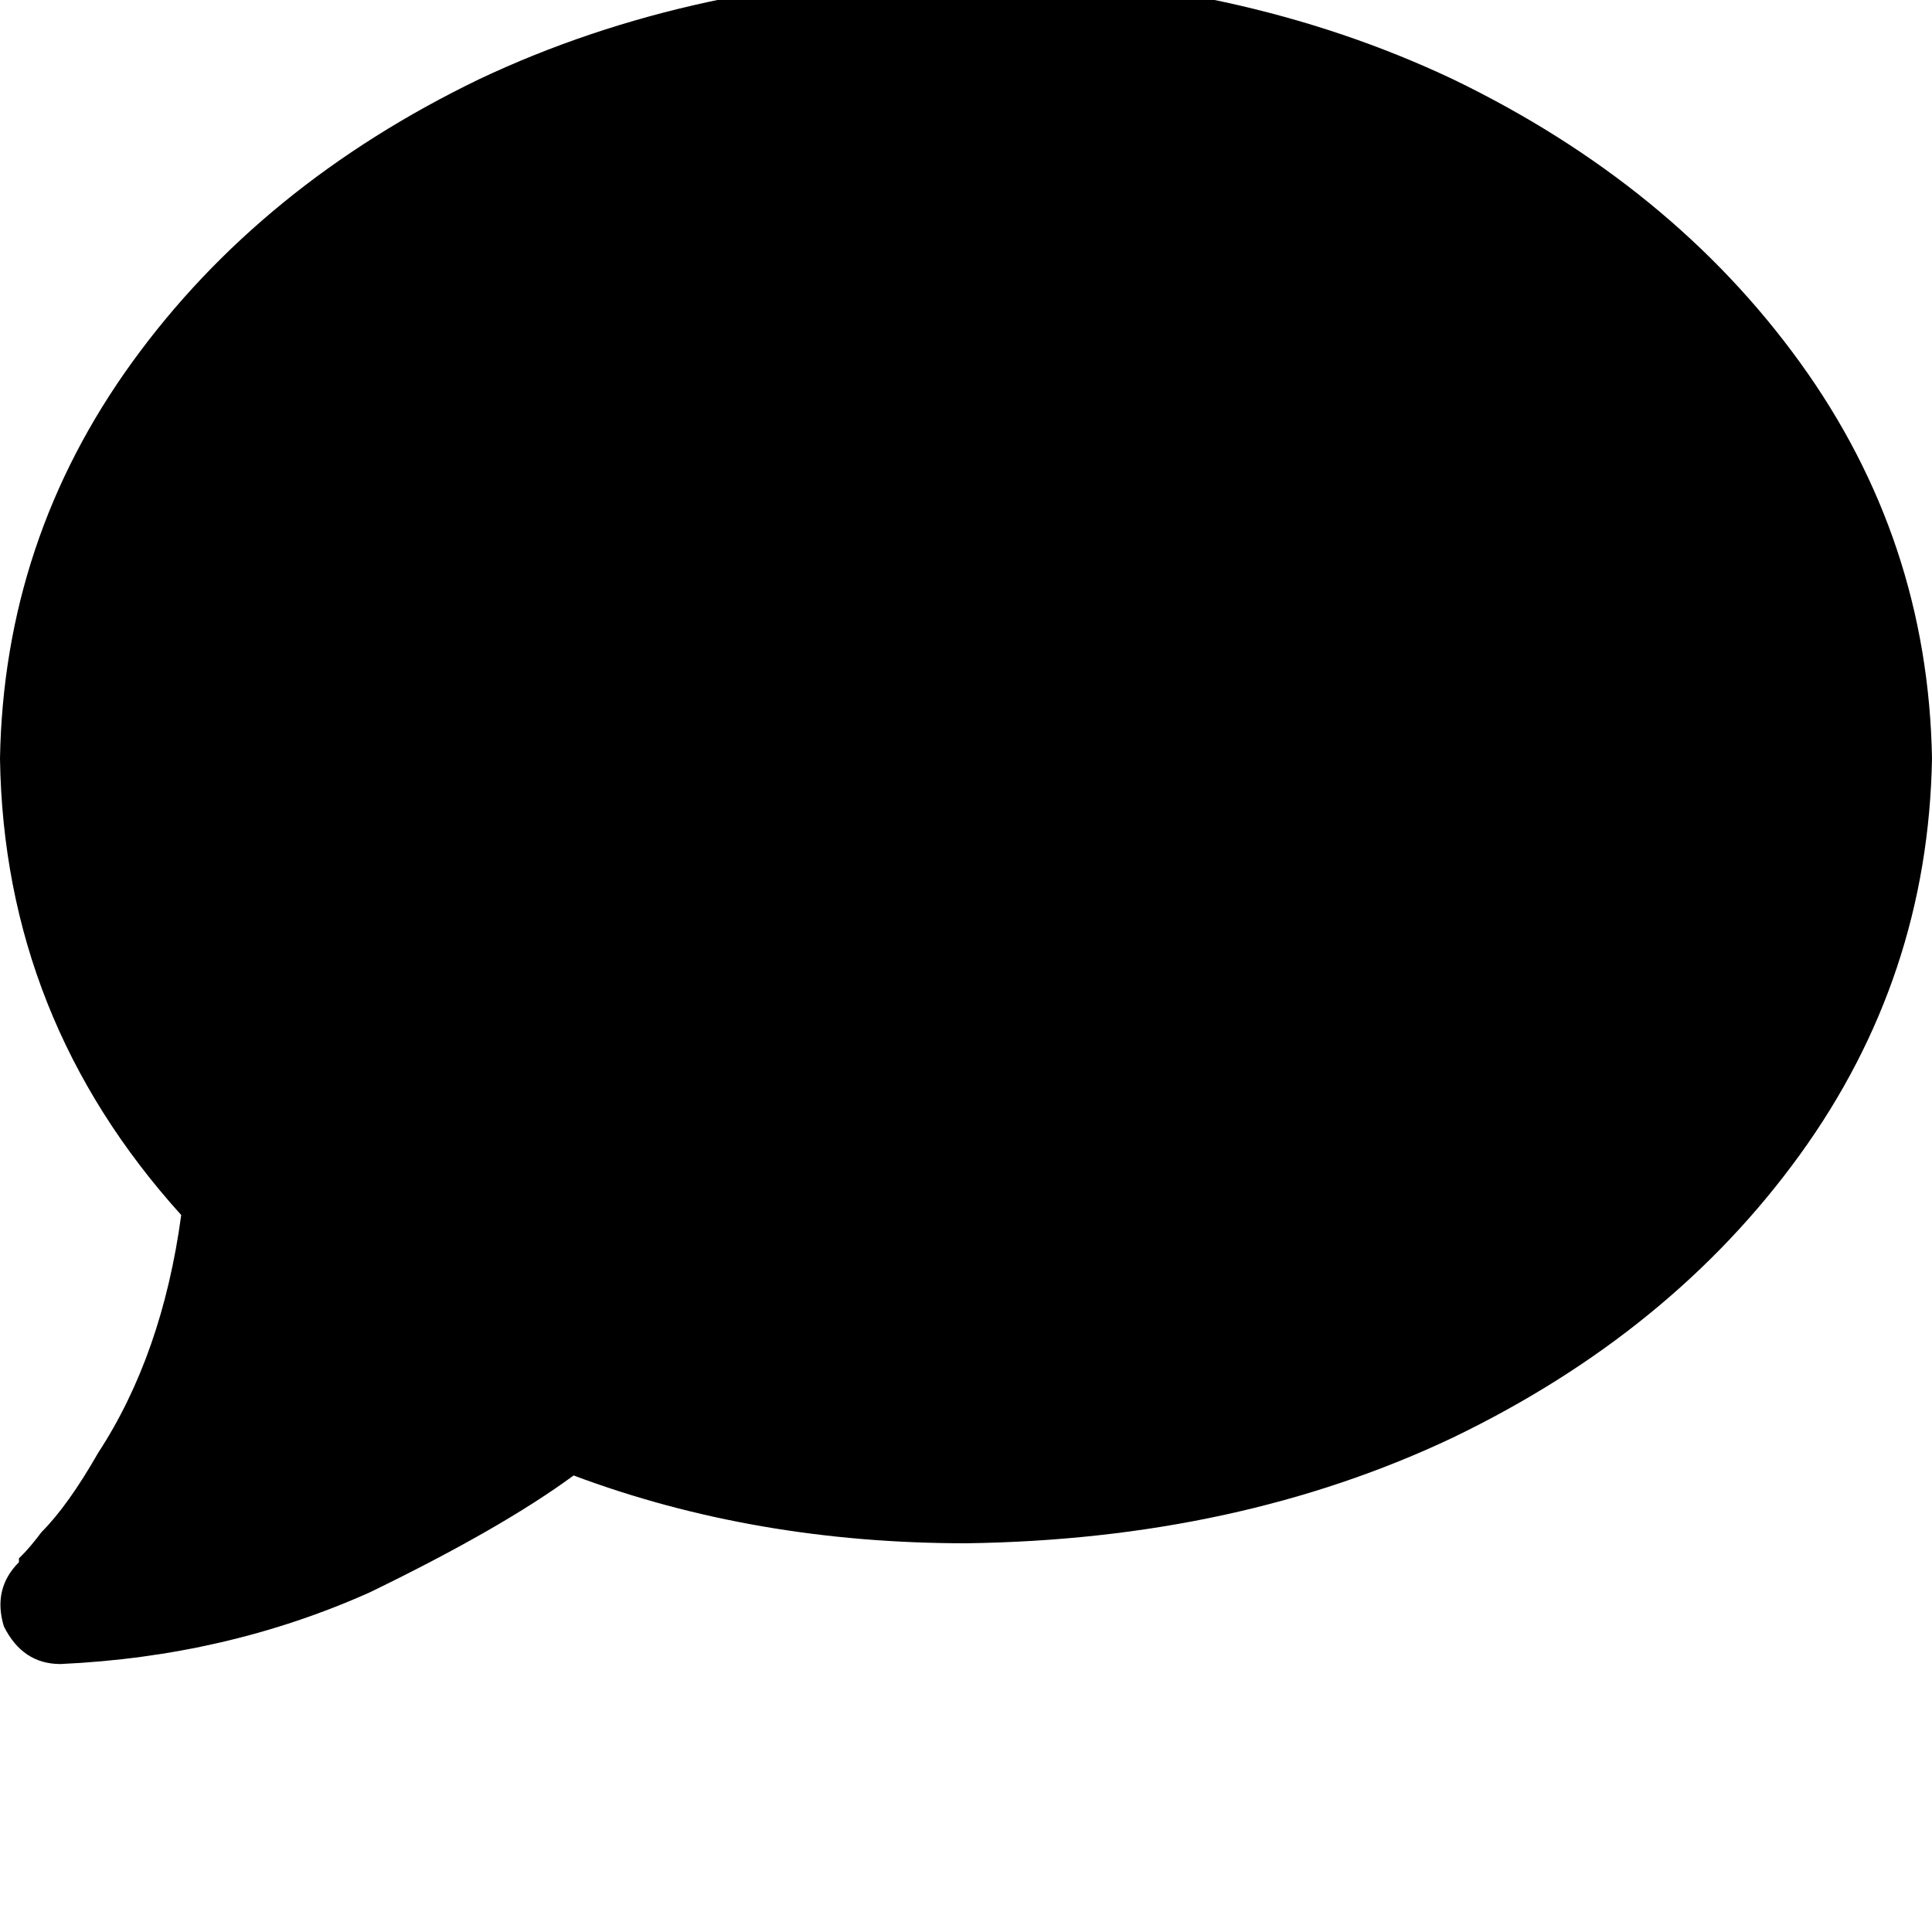 <svg height="1000" width="1000" xmlns="http://www.w3.org/2000/svg"><path d="M1000 392.6q-2 113.3 -68.4 205.1T752 744.1q-111.4 52.8 -252 54.7 -109.4 0 -203.1 -35.1Q259.8 791 191.4 824.2q-74.2 33.2 -160.1 37.1Q11.7 861.3 2 841.8q-5.9 -19.5 7.8 -33.2v-2l1.9 -1.9q3.9 -3.9 9.8 -11.7 13.7 -13.7 29.3 -41Q84 701.2 93.8 628.9 2 527.3 0 392.6 2 279.3 68.4 187.5T248 41q111.4 -52.7 252 -54.7 140.6 2 252 54.7 113.2 54.7 179.6 146.5t68.4 205.1z"/></svg>